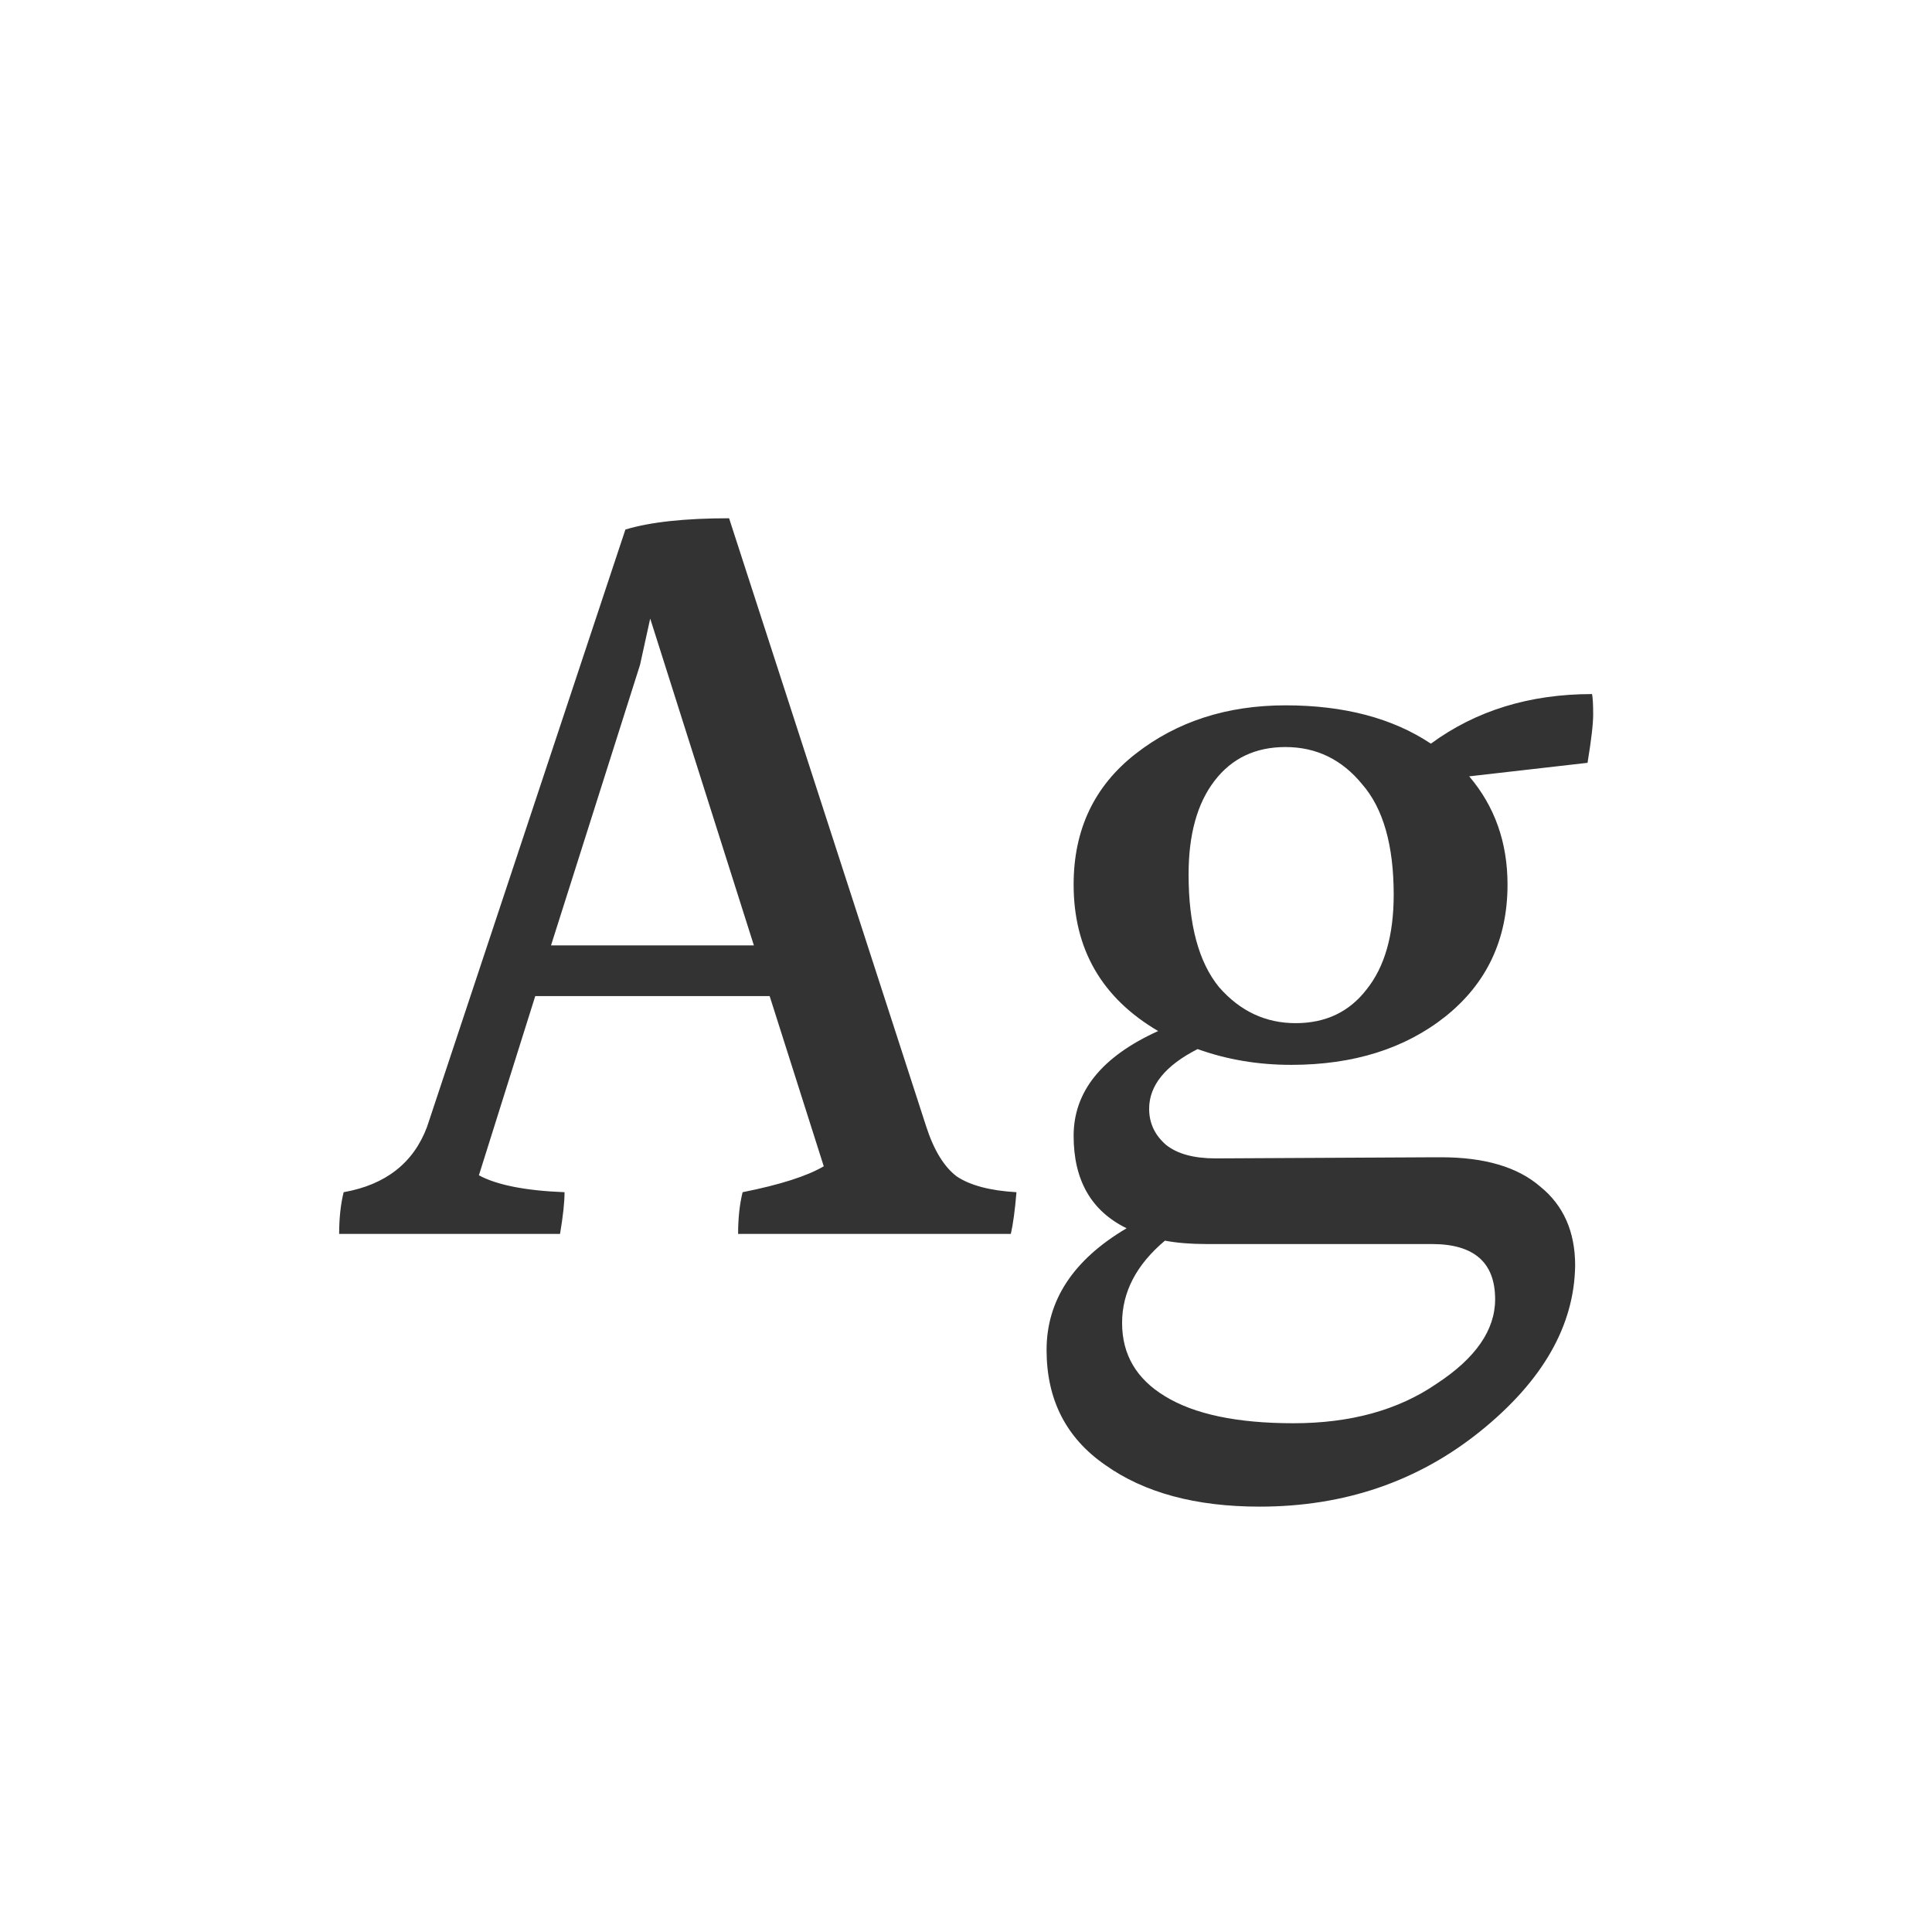 <svg width="24" height="24" viewBox="0 0 24 24" fill="none" xmlns="http://www.w3.org/2000/svg">
<path d="M6.845 11.744H9.365L8.077 7.684L7.951 8.258L6.845 11.744ZM9.169 15.328C9.169 15.132 9.188 14.959 9.225 14.81C9.692 14.717 10.028 14.609 10.233 14.488L9.561 12.374H6.649L5.949 14.6C6.173 14.721 6.528 14.791 7.013 14.81C7.013 14.931 6.995 15.104 6.957 15.328H4.213C4.213 15.132 4.232 14.959 4.269 14.81C4.792 14.717 5.137 14.446 5.305 13.998L7.769 6.578C8.077 6.485 8.507 6.438 9.057 6.438L11.507 13.998C11.601 14.287 11.726 14.493 11.885 14.614C12.053 14.726 12.3 14.791 12.627 14.81C12.608 15.034 12.585 15.207 12.557 15.328H9.169ZM15.143 12.262C15.404 12.561 15.721 12.71 16.095 12.71C16.468 12.71 16.762 12.57 16.977 12.29C17.201 12.01 17.313 11.618 17.313 11.114C17.313 10.498 17.182 10.041 16.921 9.742C16.669 9.434 16.351 9.28 15.969 9.28C15.595 9.28 15.301 9.42 15.087 9.7C14.872 9.98 14.765 10.367 14.765 10.862C14.765 11.487 14.891 11.954 15.143 12.262ZM17.789 15.454H14.989C14.793 15.454 14.62 15.44 14.471 15.412C14.116 15.711 13.939 16.051 13.939 16.434C13.939 16.826 14.116 17.129 14.471 17.344C14.835 17.568 15.367 17.68 16.067 17.68C16.776 17.68 17.369 17.517 17.845 17.19C18.33 16.873 18.573 16.523 18.573 16.14C18.573 15.683 18.311 15.454 17.789 15.454ZM17.901 14.376C18.442 14.376 18.853 14.497 19.133 14.74C19.422 14.973 19.567 15.3 19.567 15.72C19.557 16.467 19.165 17.153 18.391 17.778C17.616 18.403 16.701 18.716 15.647 18.716C14.853 18.716 14.214 18.543 13.729 18.198C13.243 17.862 13.001 17.386 13.001 16.77C13.001 16.154 13.332 15.65 13.995 15.258C13.556 15.043 13.337 14.661 13.337 14.11C13.337 13.559 13.687 13.125 14.387 12.808C13.687 12.397 13.337 11.791 13.337 10.988C13.337 10.307 13.593 9.765 14.107 9.364C14.62 8.963 15.241 8.762 15.969 8.762C16.697 8.762 17.299 8.921 17.775 9.238C18.335 8.827 19.002 8.622 19.777 8.622C19.786 8.669 19.791 8.753 19.791 8.874C19.791 8.995 19.767 9.196 19.721 9.476L18.251 9.644C18.568 10.017 18.727 10.465 18.727 10.988C18.727 11.669 18.47 12.215 17.957 12.626C17.453 13.027 16.813 13.228 16.039 13.228C15.628 13.228 15.241 13.163 14.877 13.032C14.475 13.237 14.275 13.485 14.275 13.774C14.275 13.951 14.345 14.101 14.485 14.222C14.625 14.334 14.83 14.39 15.101 14.39L17.831 14.376C17.849 14.376 17.873 14.376 17.901 14.376Z" fill="#333333"/>
</svg>
